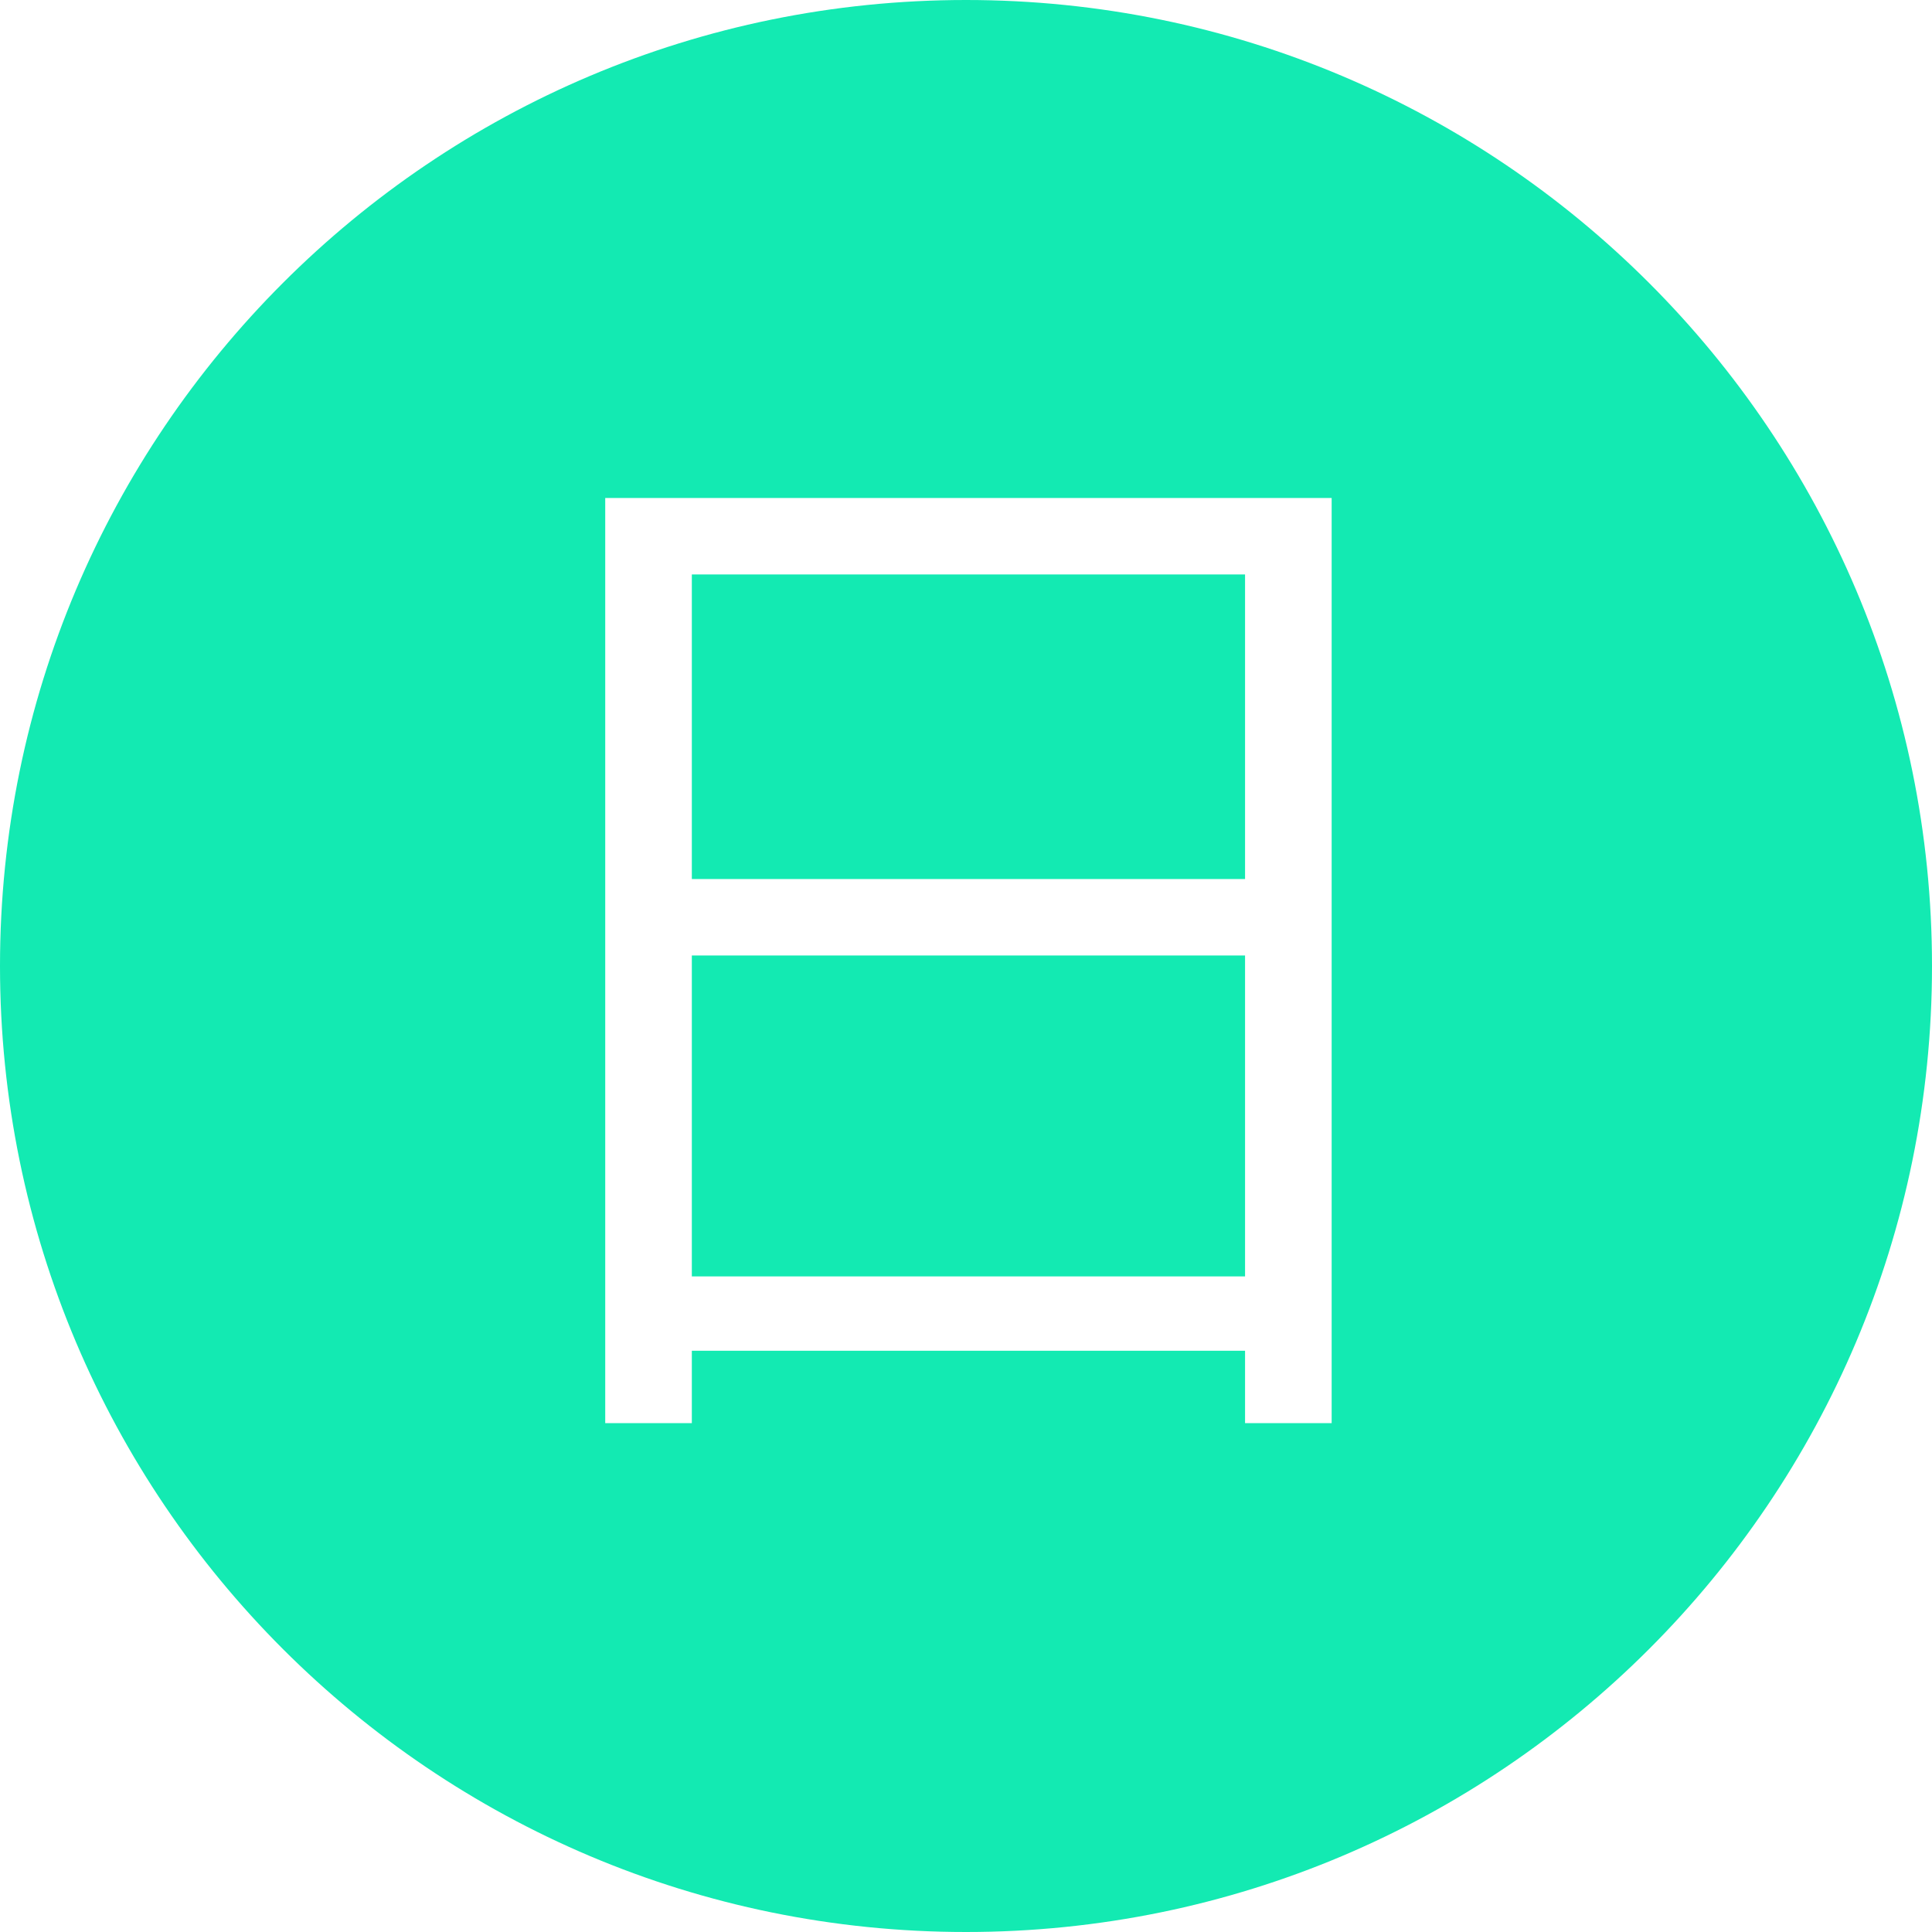 <?xml version="1.0" standalone="no"?><!DOCTYPE svg PUBLIC "-//W3C//DTD SVG 1.1//EN" "http://www.w3.org/Graphics/SVG/1.1/DTD/svg11.dtd"><svg t="1489120015536" class="icon" style="" viewBox="0 0 1024 1024" version="1.1" xmlns="http://www.w3.org/2000/svg" p-id="11139" xmlns:xlink="http://www.w3.org/1999/xlink" width="200" height="200"><defs><style type="text/css"></style></defs><path d="M1024 512c0 282.769-229.231 512-512 512S0 794.769 0 512 229.231 0 512 0 1024 229.231 1024 512zM320.784 754.278l45.9 0 0-38.34 293.22 0L659.905 754.278l45.9 0L705.804 263.958 320.784 263.958 320.784 754.278zM659.905 304.458l0 161.46L366.684 465.918 366.684 304.458 659.905 304.458zM659.905 506.418l0 170.1L366.684 676.518 366.684 506.418 659.905 506.418z" p-id="11140" fill="#13eab2"></path></svg>